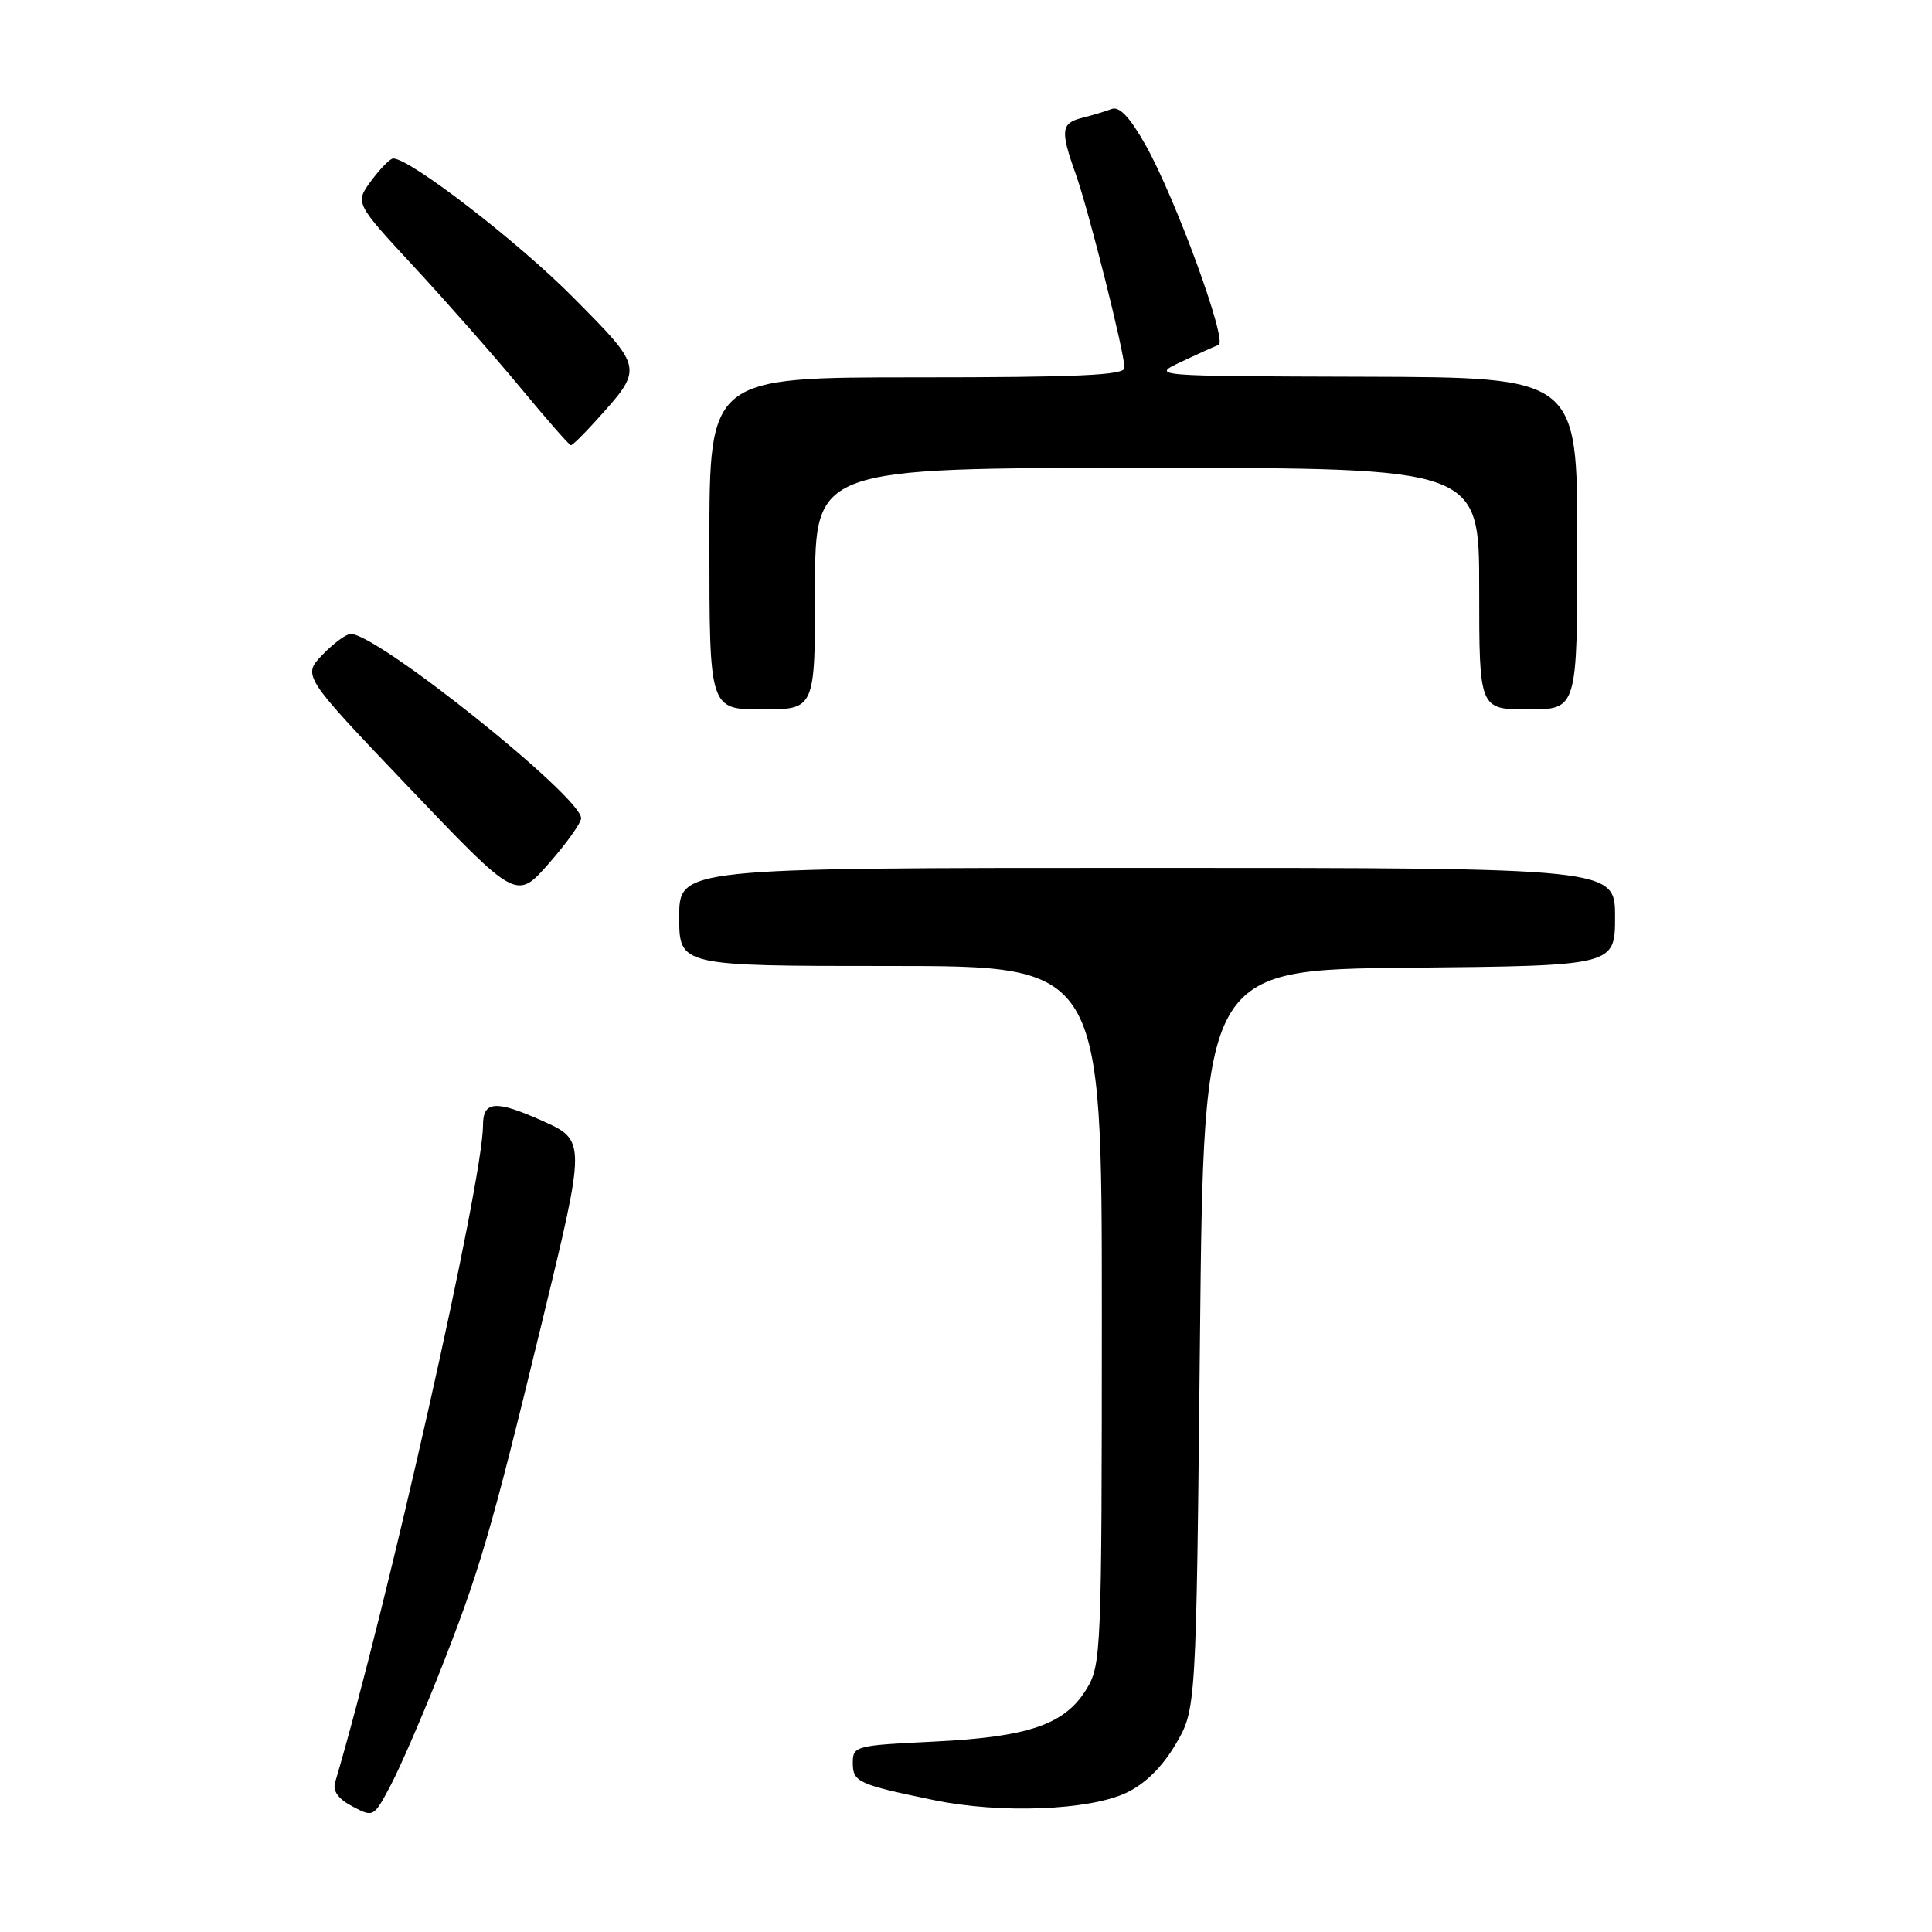 <?xml version="1.0" encoding="UTF-8" standalone="no"?>
<!DOCTYPE svg PUBLIC "-//W3C//DTD SVG 1.1//EN" "http://www.w3.org/Graphics/SVG/1.1/DTD/svg11.dtd" >
<svg xmlns="http://www.w3.org/2000/svg" xmlns:xlink="http://www.w3.org/1999/xlink" version="1.1" viewBox="0 0 256 256">
 <g >
 <path fill="currentColor"
d=" M 58.01 222.21 C 63.52 208.30 64.97 203.40 71.79 175.31 C 77.66 151.12 77.66 151.12 71.83 148.50 C 65.66 145.74 64.00 145.87 64.00 149.11 C 64.00 156.46 51.34 212.70 44.40 236.19 C 44.07 237.32 44.83 238.38 46.70 239.36 C 49.47 240.82 49.52 240.80 51.71 236.67 C 52.93 234.38 55.76 227.87 58.01 222.21 Z  M 149.28 237.54 C 151.74 236.37 154.02 234.12 155.78 231.12 C 158.50 226.50 158.50 226.50 159.00 177.50 C 159.50 128.50 159.50 128.50 186.75 128.23 C 214.00 127.97 214.00 127.97 214.00 121.48 C 214.00 115.00 214.00 115.00 152.00 115.00 C 90.00 115.00 90.00 115.00 90.00 121.50 C 90.00 128.00 90.00 128.00 118.00 128.00 C 146.00 128.00 146.00 128.00 146.00 174.25 C 145.99 218.88 145.92 220.62 143.97 223.81 C 141.11 228.51 136.30 230.16 123.75 230.77 C 113.36 231.27 113.00 231.36 113.00 233.57 C 113.00 236.13 113.67 236.44 123.72 238.52 C 132.51 240.35 144.35 239.89 149.28 237.54 Z  M 77.00 108.42 C 77.00 105.57 50.05 84.00 46.48 84.00 C 45.87 84.00 44.18 85.25 42.72 86.77 C 40.07 89.54 40.07 89.54 54.25 104.41 C 68.44 119.29 68.44 119.29 72.72 114.42 C 75.07 111.74 77.00 109.04 77.00 108.42 Z  M 108.00 78.00 C 108.00 62.00 108.00 62.00 152.00 62.00 C 196.00 62.00 196.00 62.00 196.00 78.00 C 196.00 94.00 196.00 94.00 202.50 94.00 C 209.00 94.00 209.00 94.00 209.00 72.00 C 209.00 50.00 209.00 50.00 180.75 49.92 C 152.50 49.84 152.50 49.84 156.50 47.95 C 158.70 46.91 160.94 45.90 161.47 45.70 C 162.70 45.26 155.74 26.21 151.78 19.19 C 149.70 15.51 148.32 14.05 147.30 14.44 C 146.48 14.75 144.73 15.28 143.41 15.61 C 140.58 16.32 140.47 17.27 142.56 23.12 C 144.26 27.90 149.00 46.74 149.00 48.75 C 149.00 49.72 142.83 50.00 121.50 50.00 C 94.00 50.00 94.00 50.00 94.00 72.00 C 94.00 94.00 94.00 94.00 101.00 94.00 C 108.00 94.00 108.00 94.00 108.00 78.00 Z  M 78.96 55.75 C 85.31 48.71 85.35 48.90 75.94 39.40 C 68.67 32.06 54.35 21.00 52.10 21.00 C 51.70 21.00 50.40 22.32 49.20 23.94 C 47.02 26.89 47.02 26.89 54.89 35.38 C 59.21 40.05 65.57 47.27 69.01 51.43 C 72.45 55.59 75.44 59.00 75.65 59.00 C 75.86 59.00 77.35 57.54 78.96 55.75 Z "/>
</g>
</svg>